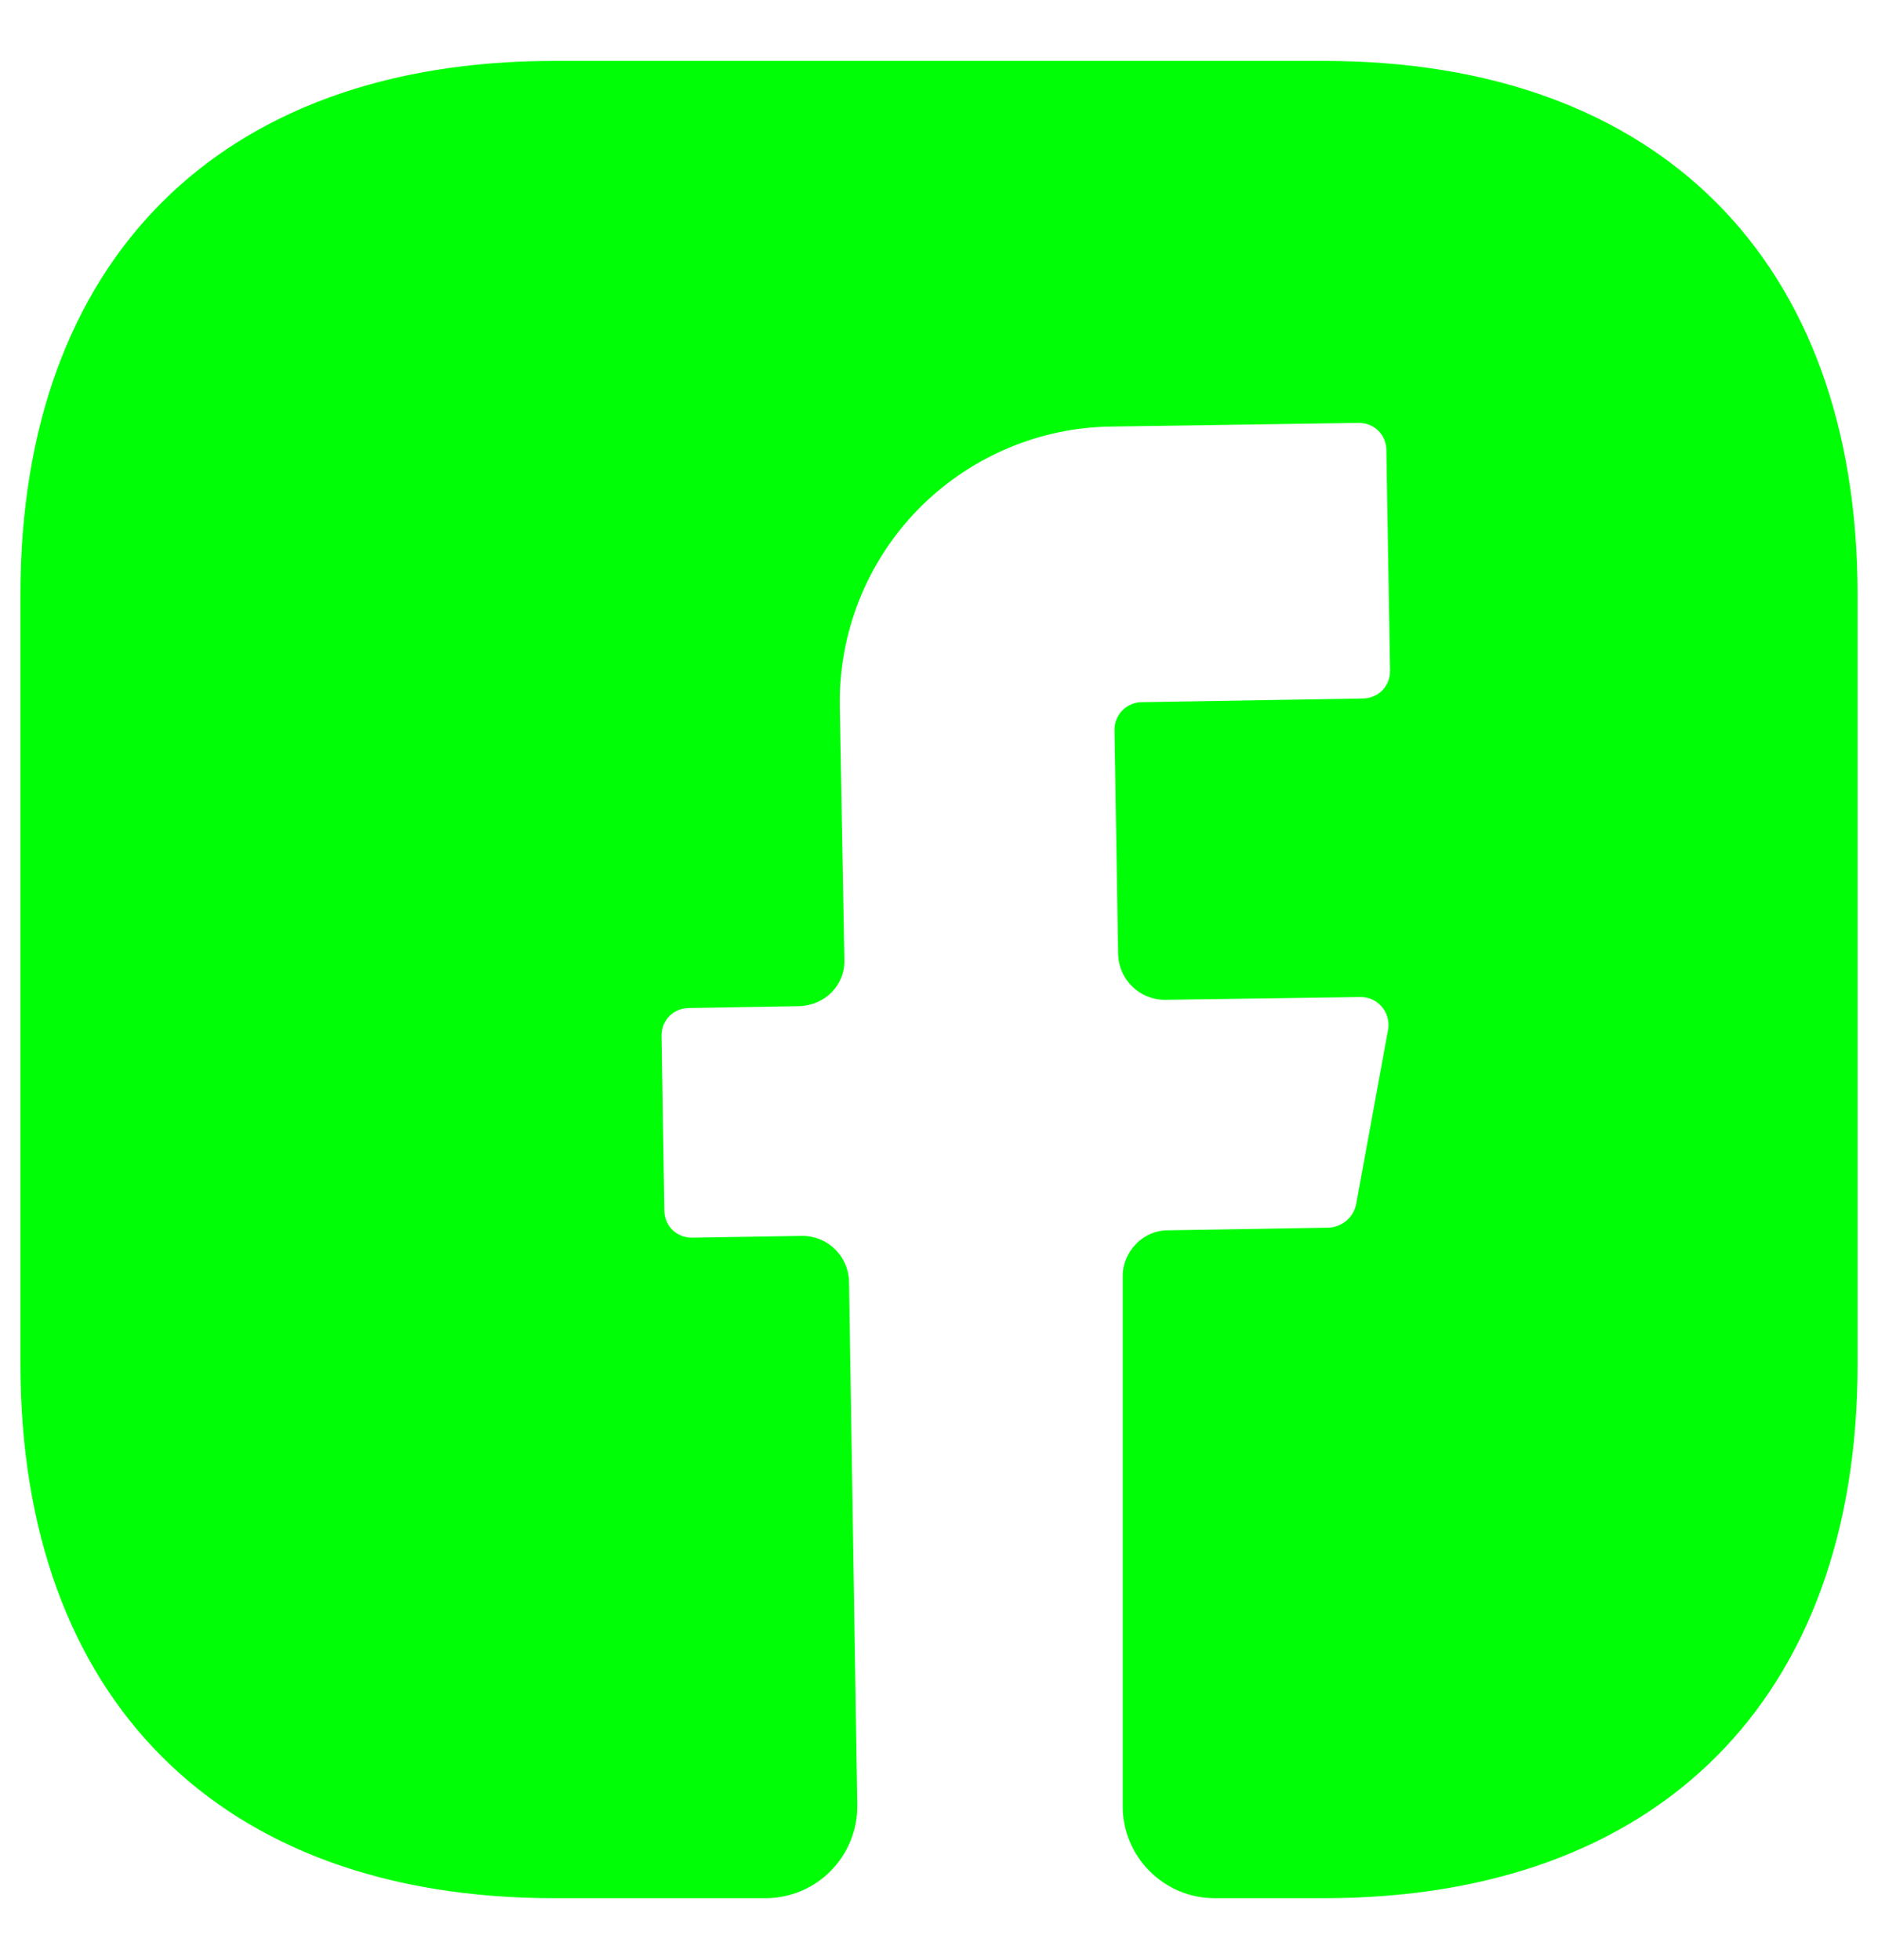 <svg width="23" height="24" viewBox="0 0 23 24" fill="none" xmlns="http://www.w3.org/2000/svg">
<path d="M22.75 16.71C22.75 20.805 20.309 23.246 16.214 23.246H14.875C14.256 23.246 13.75 22.74 13.75 22.121V15.63C13.75 15.326 13.998 15.067 14.301 15.067L16.281 15.034C16.439 15.022 16.574 14.91 16.608 14.752L17.001 12.604C17.009 12.555 17.006 12.505 16.992 12.458C16.979 12.41 16.955 12.366 16.923 12.329C16.891 12.291 16.851 12.261 16.807 12.241C16.762 12.22 16.713 12.21 16.664 12.21L14.268 12.244C13.953 12.244 13.705 11.996 13.694 11.692L13.649 8.936C13.649 8.756 13.795 8.599 13.986 8.599L16.686 8.554C16.878 8.554 17.024 8.407 17.024 8.216L16.979 5.516C16.979 5.325 16.832 5.179 16.641 5.179L13.604 5.224C13.16 5.23 12.723 5.324 12.316 5.501C11.909 5.677 11.541 5.932 11.232 6.25C10.924 6.569 10.682 6.946 10.519 7.358C10.357 7.771 10.277 8.211 10.285 8.655L10.341 11.749C10.352 12.064 10.105 12.311 9.79 12.322L8.44 12.345C8.249 12.345 8.102 12.491 8.102 12.682L8.136 14.82C8.136 15.011 8.283 15.157 8.474 15.157L9.824 15.135C10.139 15.135 10.386 15.382 10.398 15.686L10.499 22.099C10.51 22.729 10.004 23.246 9.374 23.246H6.786C2.691 23.246 0.25 20.805 0.25 16.699V7.282C0.25 3.187 2.691 0.746 6.786 0.746H16.214C20.309 0.746 22.75 3.187 22.75 7.282V16.71Z" fill="#00FF06"/>
</svg>
